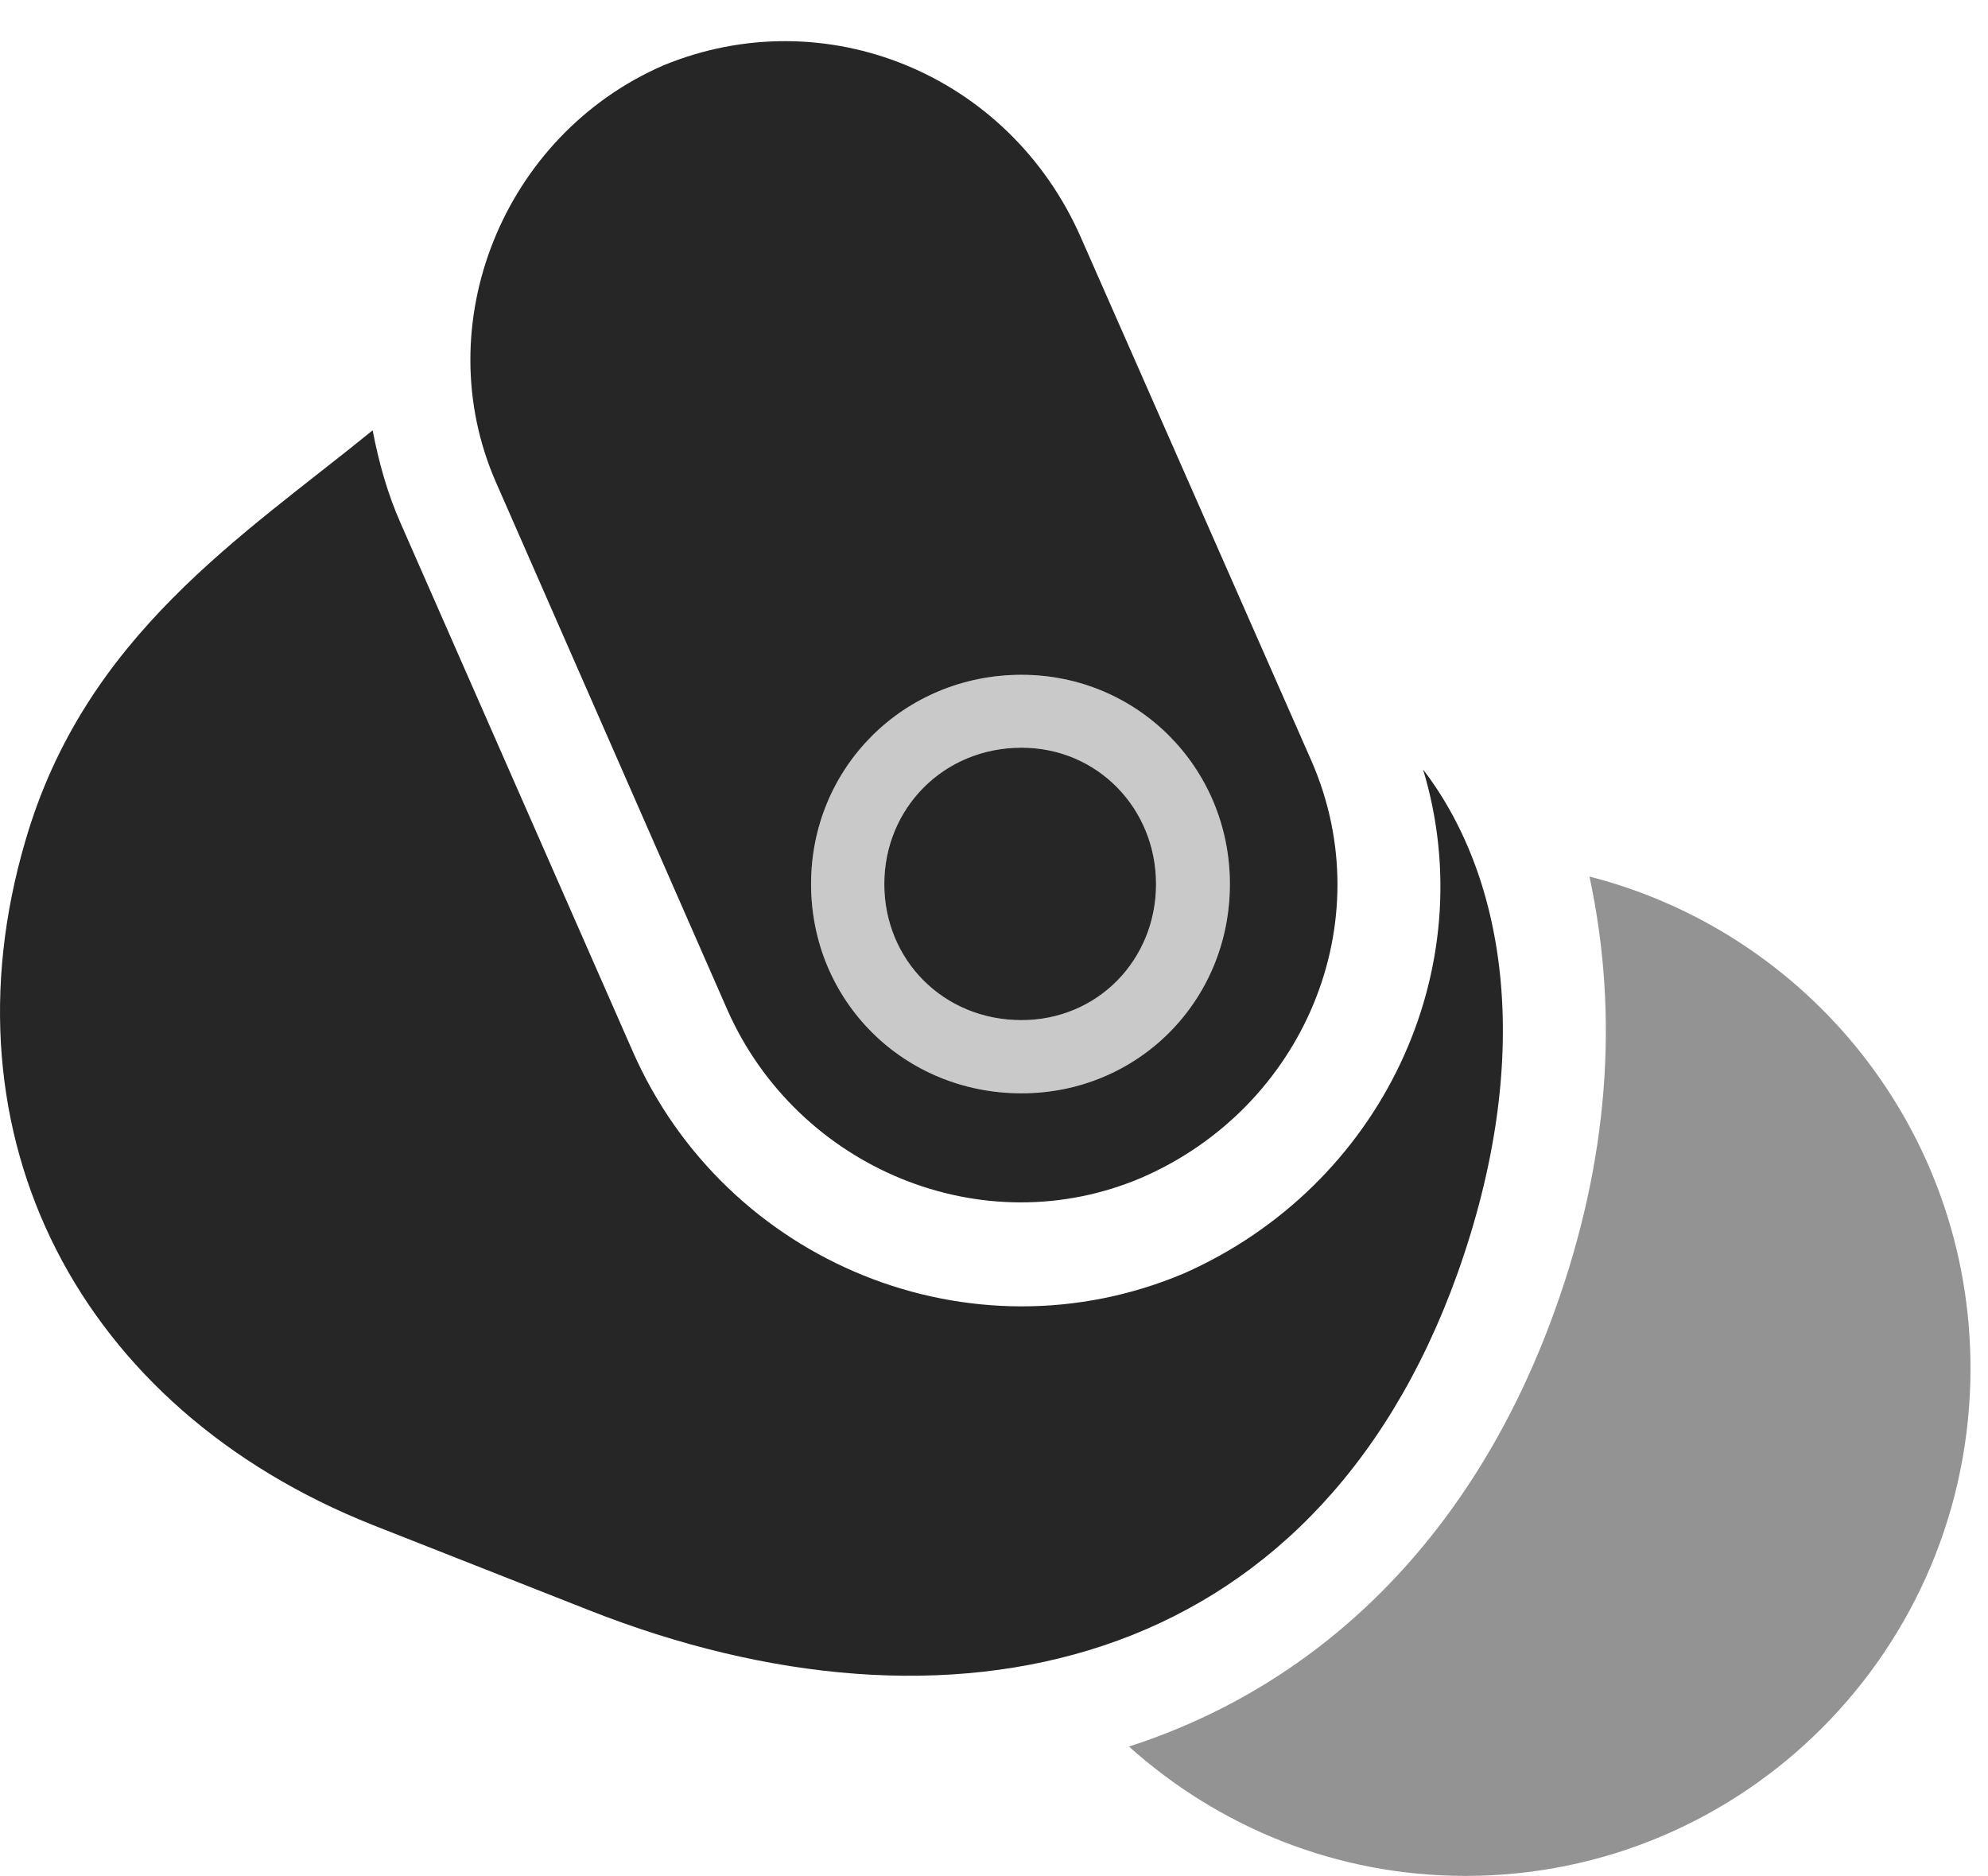 <?xml version="1.0" encoding="UTF-8"?>
<!--Generator: Apple Native CoreSVG 232.5-->
<!DOCTYPE svg
PUBLIC "-//W3C//DTD SVG 1.1//EN"
       "http://www.w3.org/Graphics/SVG/1.1/DTD/svg11.dtd">
<svg version="1.1" xmlns="http://www.w3.org/2000/svg" xmlns:xlink="http://www.w3.org/1999/xlink" width="41.666" height="39.314">
 <g>
  <rect height="39.314" opacity="0" width="41.666" x="0" y="0"/>
  <path d="M23.937 24.677C27.317 23.204 28.96 19.341 27.493 15.961L22.652 4.972C21.145 1.547 17.288-0.026 13.902 1.371C10.542 2.833 8.942 6.806 10.398 10.115L15.246 21.167C16.708 24.469 20.583 26.113 23.937 24.677ZM21.41 22.913C18.945 22.913 16.999 20.981 16.999 18.528C16.999 16.082 18.945 14.142 21.41 14.142C23.831 14.142 25.777 16.082 25.777 18.528C25.777 20.981 23.844 22.913 21.41 22.913ZM21.41 21.379C23.005 21.379 24.229 20.115 24.229 18.528C24.229 16.948 23.005 15.67 21.41 15.67C19.771 15.67 18.534 16.948 18.534 18.528C18.534 20.115 19.771 21.379 21.41 21.379ZM0.531 17.625C-1.282 23.803 1.647 29.513 7.813 31.96L12.348 33.747C19.858 36.709 27.525 35.105 30.545 26.695C32.146 22.208 31.613 18.463 29.826 16.126C31.092 20.313 28.963 24.849 24.814 26.687C20.367 28.567 15.209 26.478 13.257 22.025L8.402 10.978C8.123 10.349 7.941 9.701 7.81 9.019C5.086 11.237 1.782 13.313 0.531 17.625Z" fill="#000000" fill-opacity="0.85"/>
  <path d="M32.6 27.427C30.91 32.152 27.726 35.291 23.661 36.603C25.532 38.279 27.991 39.314 30.715 39.314C36.561 39.314 41.299 34.563 41.299 28.677C41.299 23.702 37.908 19.547 33.313 18.37C33.945 21.308 33.704 24.348 32.6 27.427Z" fill="#000000" fill-opacity="0.425"/>
  <path d="M21.41 22.913C18.945 22.913 16.999 20.981 16.999 18.528C16.999 16.082 18.945 14.142 21.41 14.142C23.831 14.142 25.777 16.082 25.777 18.528C25.777 20.981 23.844 22.913 21.41 22.913ZM21.41 21.379C23.005 21.379 24.229 20.115 24.229 18.528C24.229 16.948 23.005 15.67 21.41 15.67C19.771 15.67 18.534 16.948 18.534 18.528C18.534 20.115 19.771 21.379 21.41 21.379Z" fill="#000000" fill-opacity="0.212"/>
 </g>
</svg>
